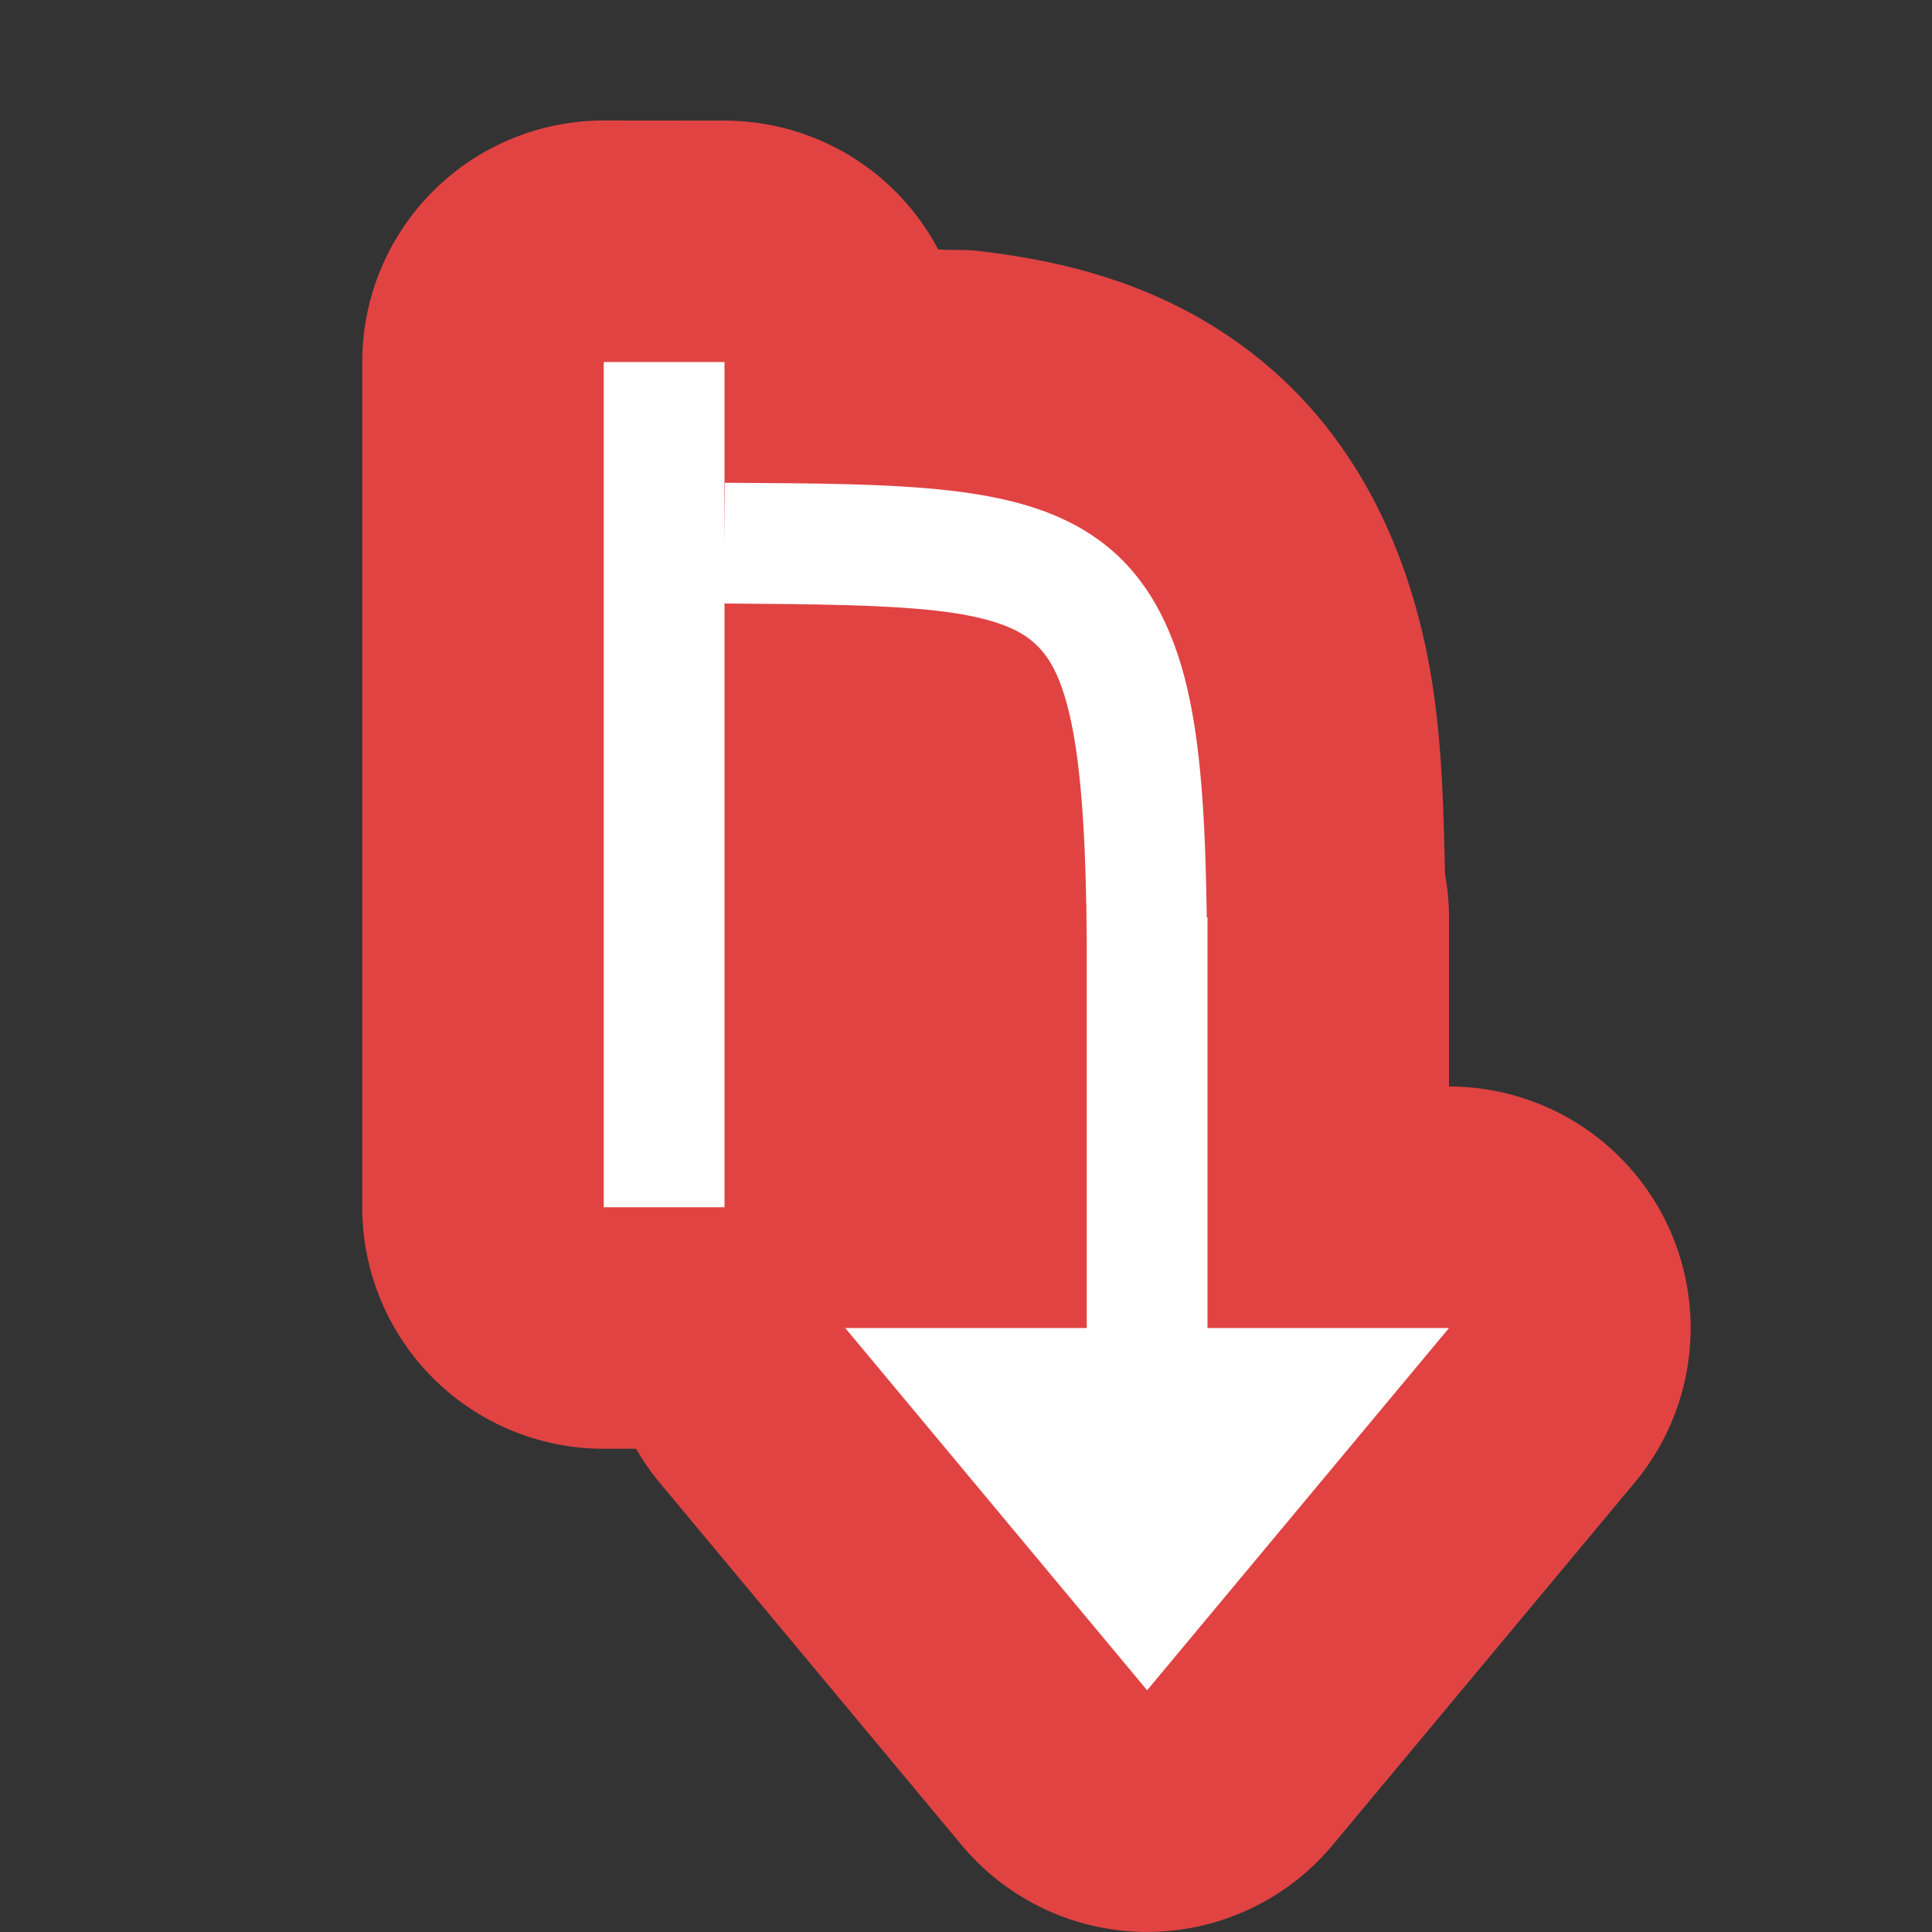 <svg width="16" height="16" version="1" xmlns="http://www.w3.org/2000/svg">
 <rect width="100%" height="100%" fill="#333333" stroke="none"/>
 <path d="m5 0.998a2 2 0 0 0 -2 2v7a2 2 0 0 0 2 2h0.268a2 2 0 0 0 0.195 0.281l2.5 3a2 2 0 0 0 3.074 0l2.5-3a2 2 0 0 0 -1.537 -3.281v-1.4a2 2 0 0 0 -0.033 -0.359c-0.014-0.637-0.029-1.241-0.154-1.848-0.164-0.796-0.538-1.722-1.359-2.398-0.789-0.65-1.681-0.838-2.365-0.916-0.106-0.012-0.216-0.003-0.32-0.012a2 2 0 0 0 -1.768 -1.066z" style="fill:#e14343"/>
 <path d="m5 2.998v7h1v-5c0.746 0.005 1.329 0.011 1.75 0.059 0.422 0.048 0.656 0.135 0.795 0.25 0.139 0.115 0.248 0.292 0.33 0.691s0.12 0.992 0.125 1.803v3.197h-2l2.5 3 2.5-3h-2v-3.4h-0.006c-0.01-0.731-0.042-1.324-0.141-1.803-0.108-0.525-0.313-0.964-0.672-1.26-0.359-0.296-0.809-0.414-1.32-0.473-0.512-0.058-1.11-0.059-1.857-0.064l-0.004 0.5v-1.5z" style="fill:#ffffff"/>
</svg>

